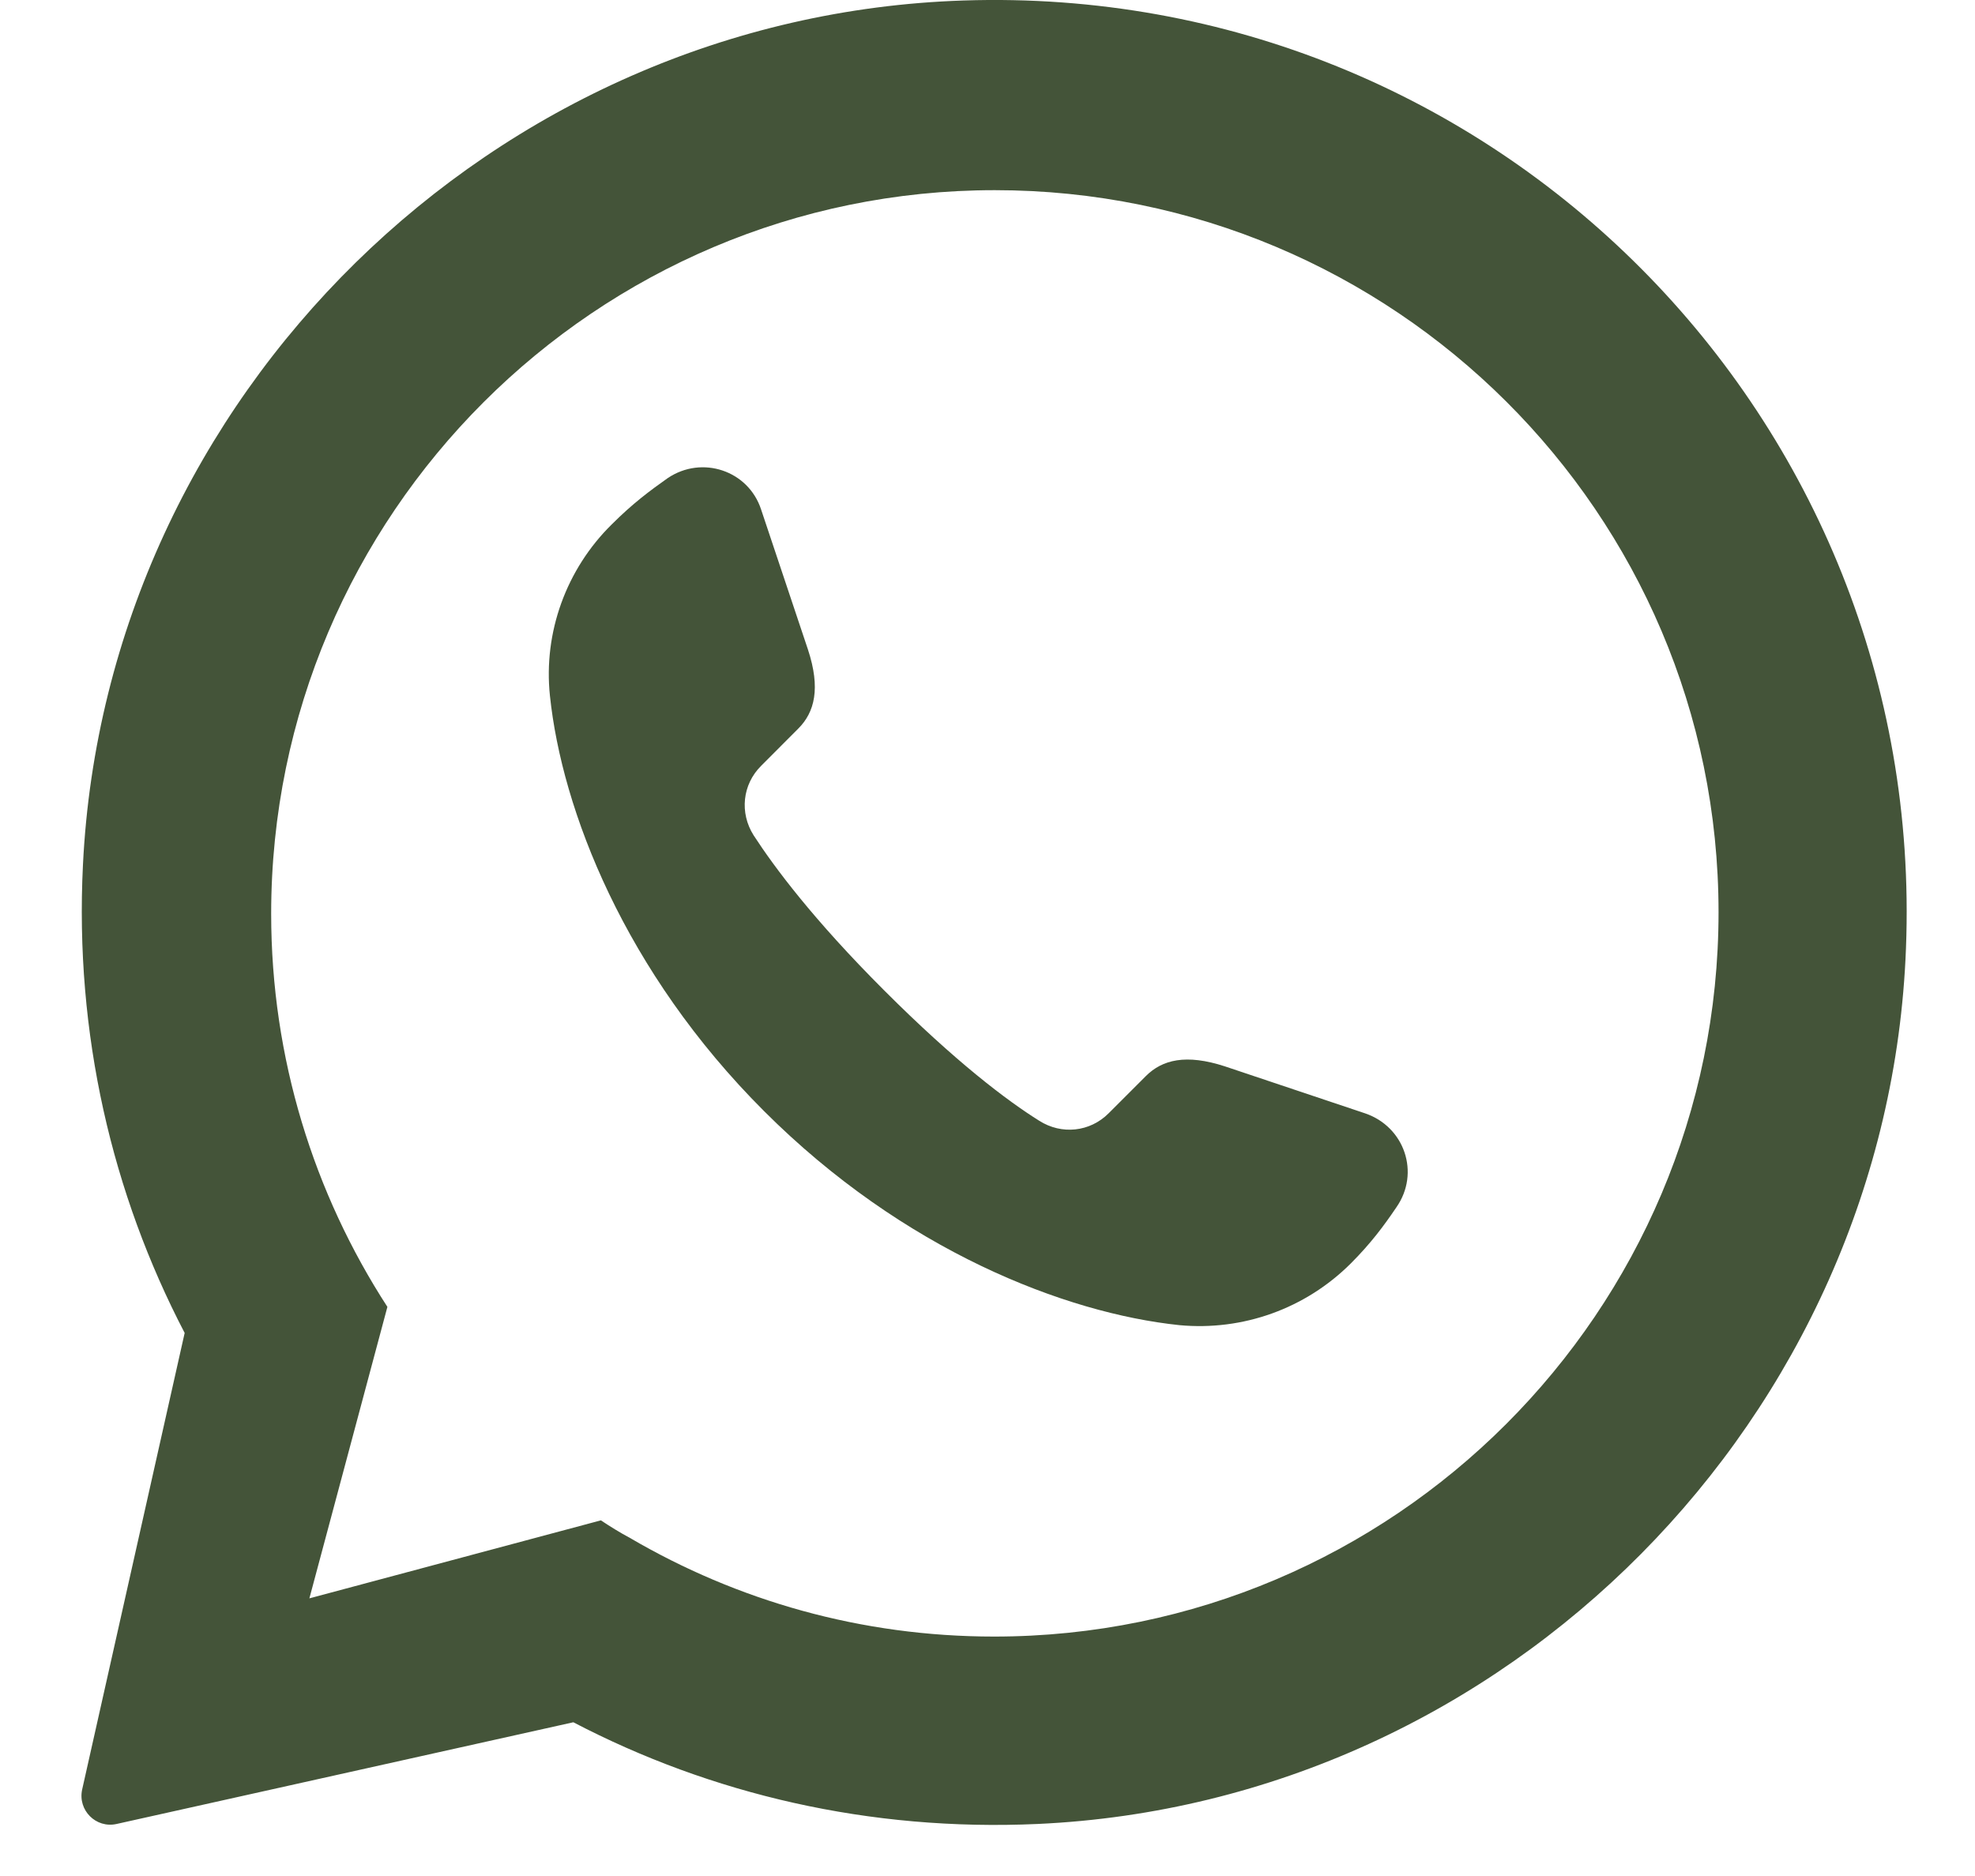 <svg width="20" height="19" viewBox="0 0 20 19" fill="none" xmlns="http://www.w3.org/2000/svg">
<path d="M9.757 0.005C5 0.16 1.073 4.01 0.84 8.759C0.755 10.471 1.135 12.09 1.87 13.5L0.832 18.124C0.786 18.334 0.972 18.52 1.181 18.473L5.806 17.443C7.2 18.171 8.804 18.55 10.508 18.473C15.257 18.256 19.123 14.352 19.301 9.603C19.51 4.235 15.133 -0.173 9.757 0.005ZM10.067 16.575C8.719 16.575 7.464 16.211 6.379 15.576C6.278 15.522 6.178 15.46 6.085 15.398L3.133 16.188L3.923 13.236C3.18 12.09 2.746 10.719 2.746 9.255C2.746 5.211 6.038 1.926 10.074 1.926C14.111 1.926 17.403 5.195 17.403 9.239C17.403 13.283 14.111 16.575 10.067 16.575Z" fill="#445439"/>
<path d="M14.141 12.227C14.013 12.416 13.884 12.59 13.681 12.794C13.22 13.255 12.585 13.481 11.943 13.421C10.788 13.3 9.149 12.665 7.737 11.253C6.324 9.841 5.69 8.202 5.569 7.047C5.501 6.405 5.735 5.763 6.196 5.31C6.408 5.098 6.581 4.97 6.762 4.842C7.11 4.608 7.578 4.766 7.707 5.159L8.182 6.579C8.311 6.971 8.25 7.213 8.084 7.379L7.707 7.757C7.518 7.945 7.488 8.232 7.631 8.459C7.842 8.784 8.235 9.312 8.953 10.03C9.678 10.755 10.199 11.148 10.524 11.351C10.75 11.495 11.037 11.465 11.226 11.276L11.604 10.898C11.77 10.732 12.011 10.672 12.404 10.8L13.824 11.276C14.224 11.412 14.383 11.88 14.141 12.227Z" fill="#445439"/>
</svg>
